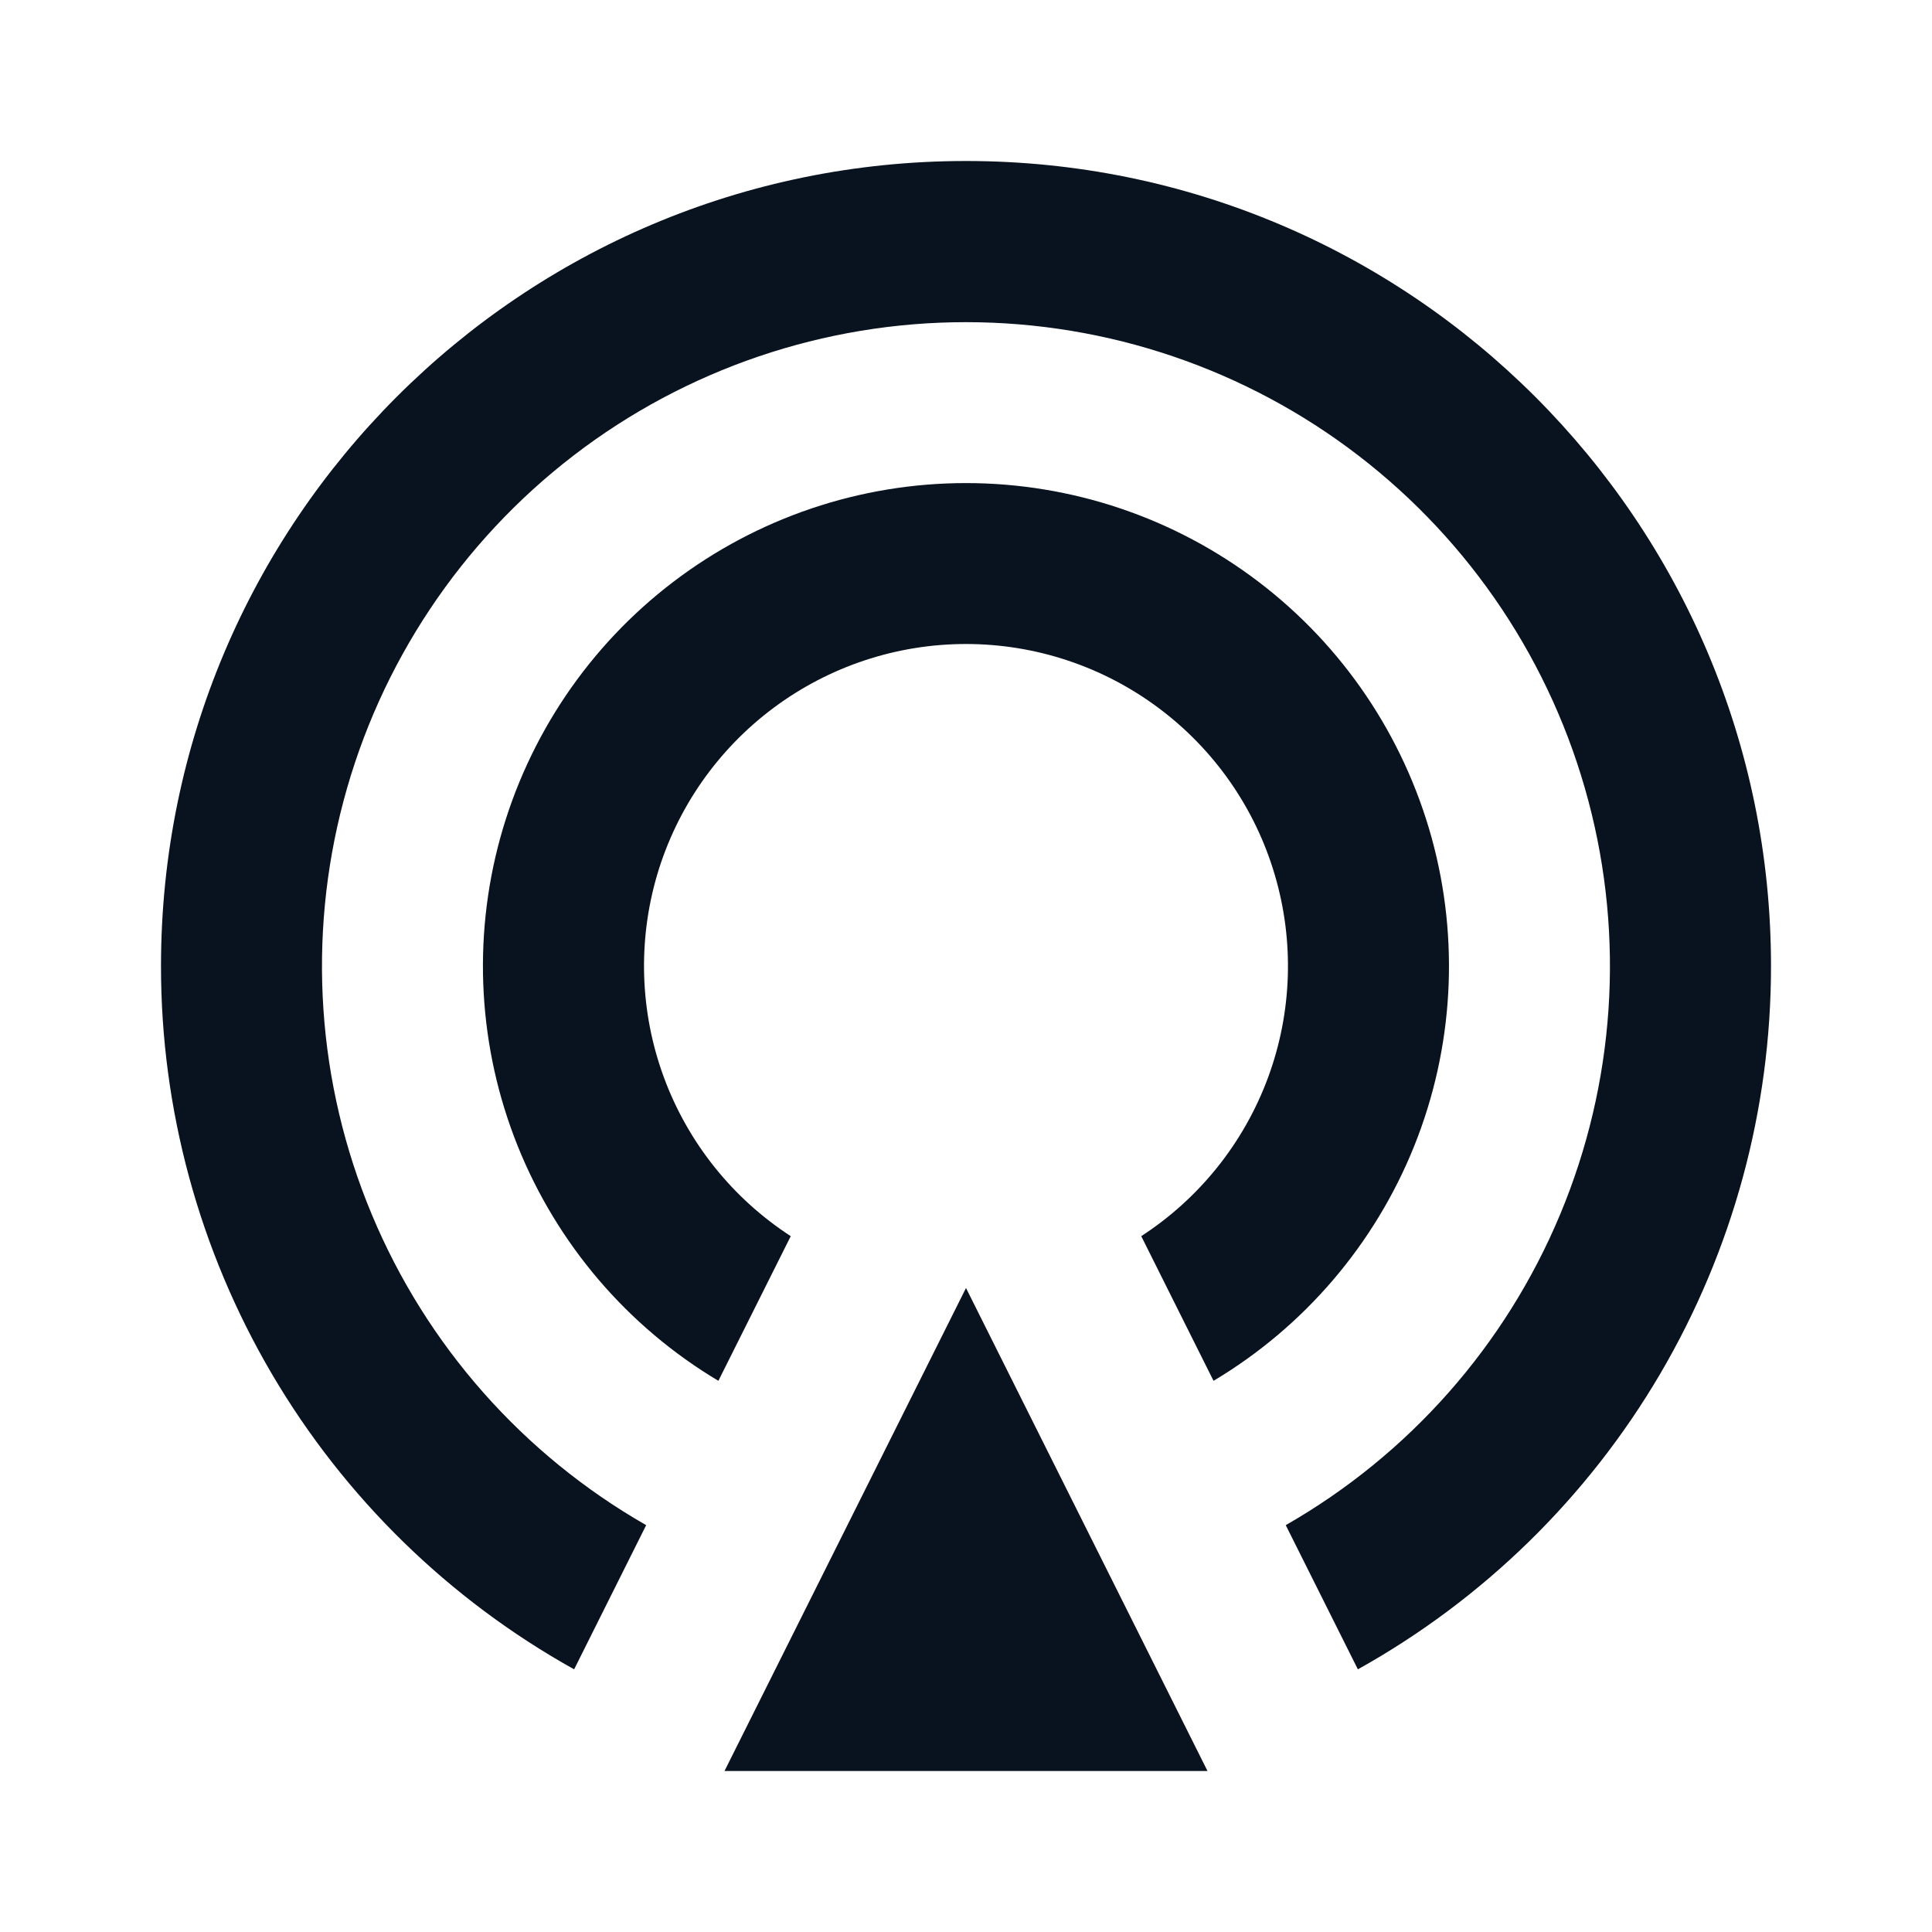<svg width="24" height="24" viewBox="0 0 24 24" fill="none" xmlns="http://www.w3.org/2000/svg">
<g clip-path="url(#clip0_11_45423)">
<path d="M7.132 20.737C5.576 19.87 4.279 18.603 3.377 17.067C2.475 15.531 1.999 13.781 2 12C2 6.477 6.477 2 12 2C17.523 2 22 6.477 22 12C22.001 13.781 21.525 15.531 20.623 17.067C19.721 18.603 18.424 19.87 16.868 20.737L15.972 18.946C17.503 18.07 18.702 16.713 19.381 15.085C20.061 13.458 20.184 11.651 19.731 9.947C19.278 8.242 18.274 6.735 16.876 5.66C15.478 4.585 13.763 4.002 11.999 4.002C10.236 4.002 8.521 4.585 7.123 5.66C5.725 6.735 4.721 8.242 4.268 9.947C3.815 11.651 3.938 13.458 4.618 15.085C5.297 16.713 6.496 18.07 8.027 18.946L7.132 20.737ZM8.924 17.153C7.796 16.48 6.921 15.455 6.431 14.236C5.942 13.018 5.866 11.672 6.215 10.406C6.565 9.14 7.319 8.023 8.364 7.228C9.409 6.432 10.686 6.001 11.999 6.001C13.313 6.001 14.59 6.432 15.635 7.228C16.68 8.023 17.434 9.14 17.784 10.406C18.133 11.672 18.057 13.018 17.568 14.236C17.078 15.455 16.203 16.48 15.075 17.153L14.177 15.356C14.901 14.886 15.453 14.195 15.752 13.386C16.051 12.577 16.08 11.692 15.835 10.865C15.591 10.038 15.085 9.312 14.394 8.796C13.702 8.279 12.863 8 12 8C11.137 8 10.298 8.279 9.606 8.796C8.915 9.312 8.409 10.038 8.164 10.865C7.92 11.692 7.949 12.577 8.248 13.386C8.547 14.195 9.099 14.886 9.823 15.356L8.924 17.153ZM12 16L15 22H9L12 16Z" fill="#09121F"/>
</g>
<defs>
<clipPath id="clip0_11_45423">
<rect width="24" height="24" fill="white"/>
</clipPath>
</defs>
</svg>
